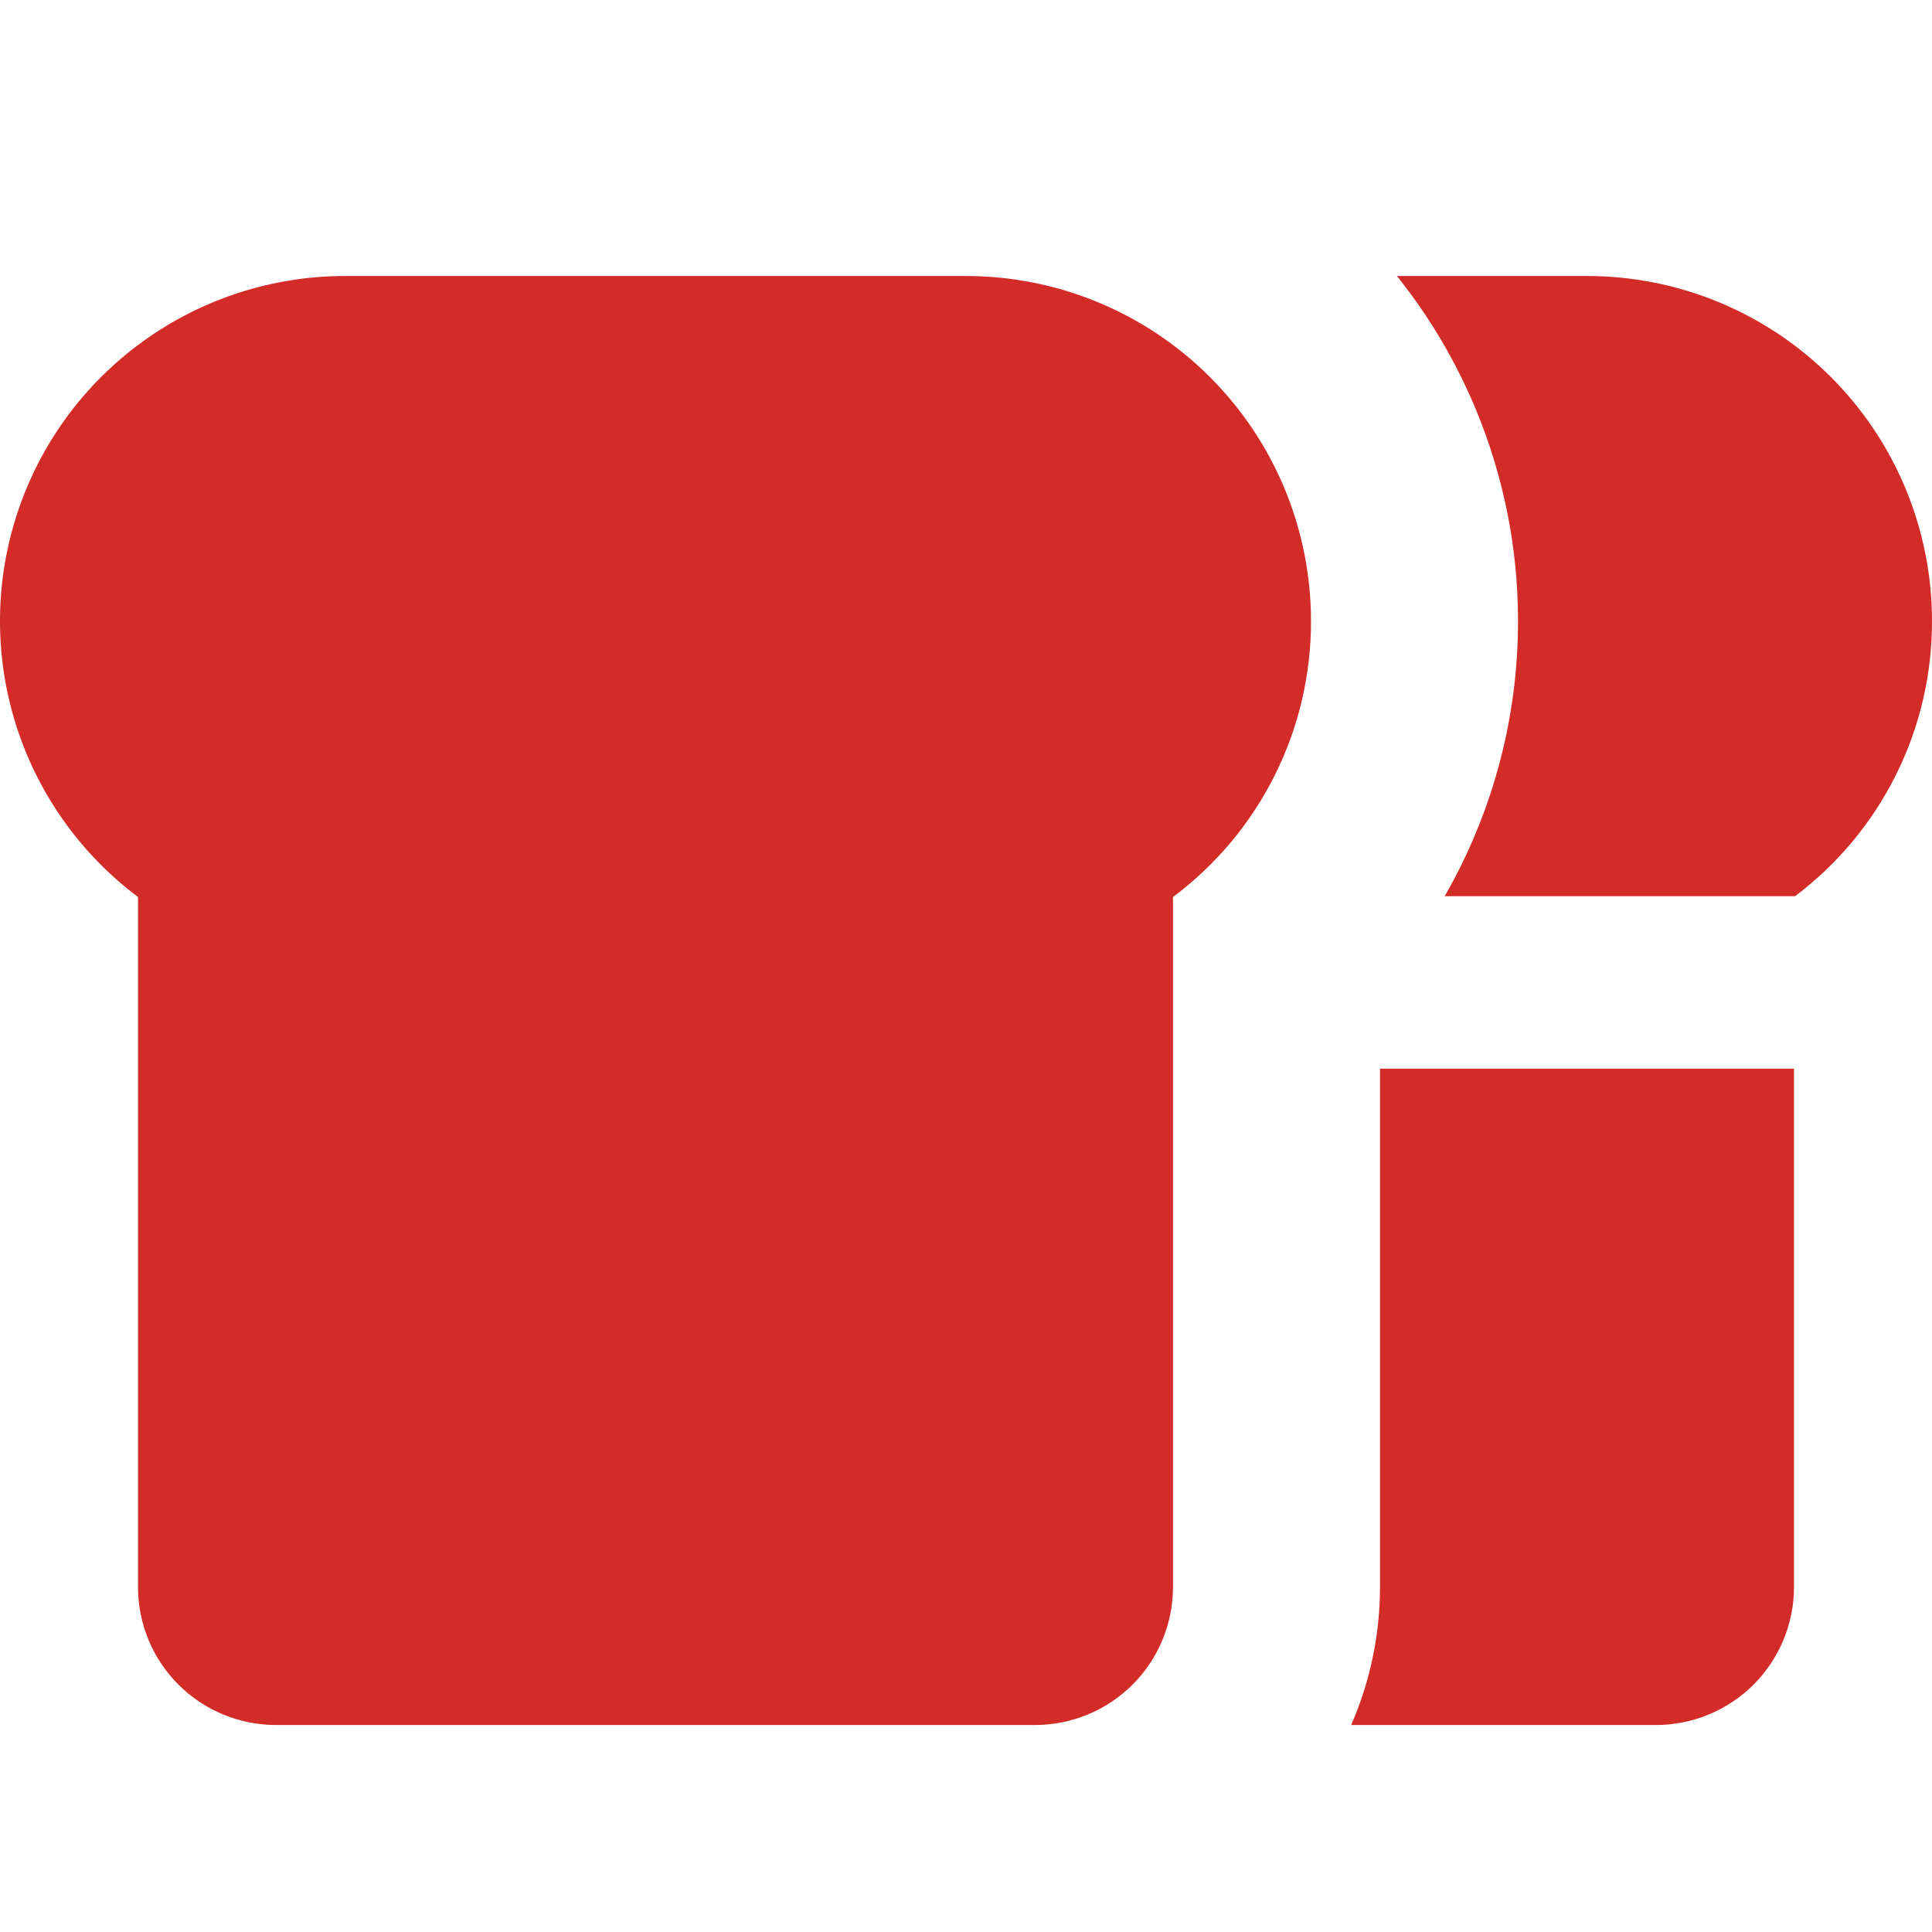<svg width="35" height="35" viewBox="0 0 35 35" fill="none" xmlns="http://www.w3.org/2000/svg">
<g clip-path="url(#clip0_161_114)">
<path d="M23.75 11.25C23.75 10.429 23.588 9.617 23.274 8.858C22.96 8.1 22.5 7.411 21.919 6.831C21.339 6.25 20.65 5.79 19.892 5.476C19.134 5.162 18.321 5 17.5 5H6.25C4.938 5 3.66 5.413 2.596 6.18C1.531 6.947 0.736 8.029 0.321 9.274C-0.094 10.518 -0.107 11.861 0.284 13.114C0.675 14.366 1.451 15.463 2.5 16.25V28.75C2.5 29.413 2.763 30.049 3.232 30.518C3.701 30.986 4.337 31.25 5 31.25H18.75C19.413 31.25 20.049 30.986 20.518 30.518C20.987 30.049 21.25 29.413 21.25 28.75V16.25C22.028 15.669 22.659 14.915 23.093 14.046C23.527 13.178 23.752 12.221 23.75 11.25Z" fill="#D32B28"/>
<path fill-rule="evenodd" clip-rule="evenodd" d="M26.739 7.423C27.241 8.636 27.5 9.929 27.5 11.242C27.503 12.798 27.142 14.332 26.447 15.723C26.36 15.897 26.269 16.067 26.172 16.235H32.5C32.507 16.235 32.514 16.235 32.52 16.235C33.288 15.656 33.913 14.907 34.343 14.046C34.777 13.178 35.002 12.221 35 11.25C35 10.429 34.838 9.617 34.524 8.858C34.21 8.1 33.75 7.411 33.169 6.831C32.589 6.25 31.9 5.79 31.142 5.476C30.384 5.162 29.571 5 28.75 5H25.306C25.895 5.735 26.377 6.55 26.739 7.423ZM32.5 19.36H25V28.75C25 29.619 24.819 30.469 24.478 31.25H30C30.663 31.25 31.299 30.986 31.768 30.518C32.236 30.049 32.5 29.413 32.5 28.75V19.36Z" fill="#D32B28"/>
</g>
<defs>
<clipPath id="clip0_161_114">
<rect width="35" height="35" fill="white"/>
</clipPath>
</defs>
</svg>
